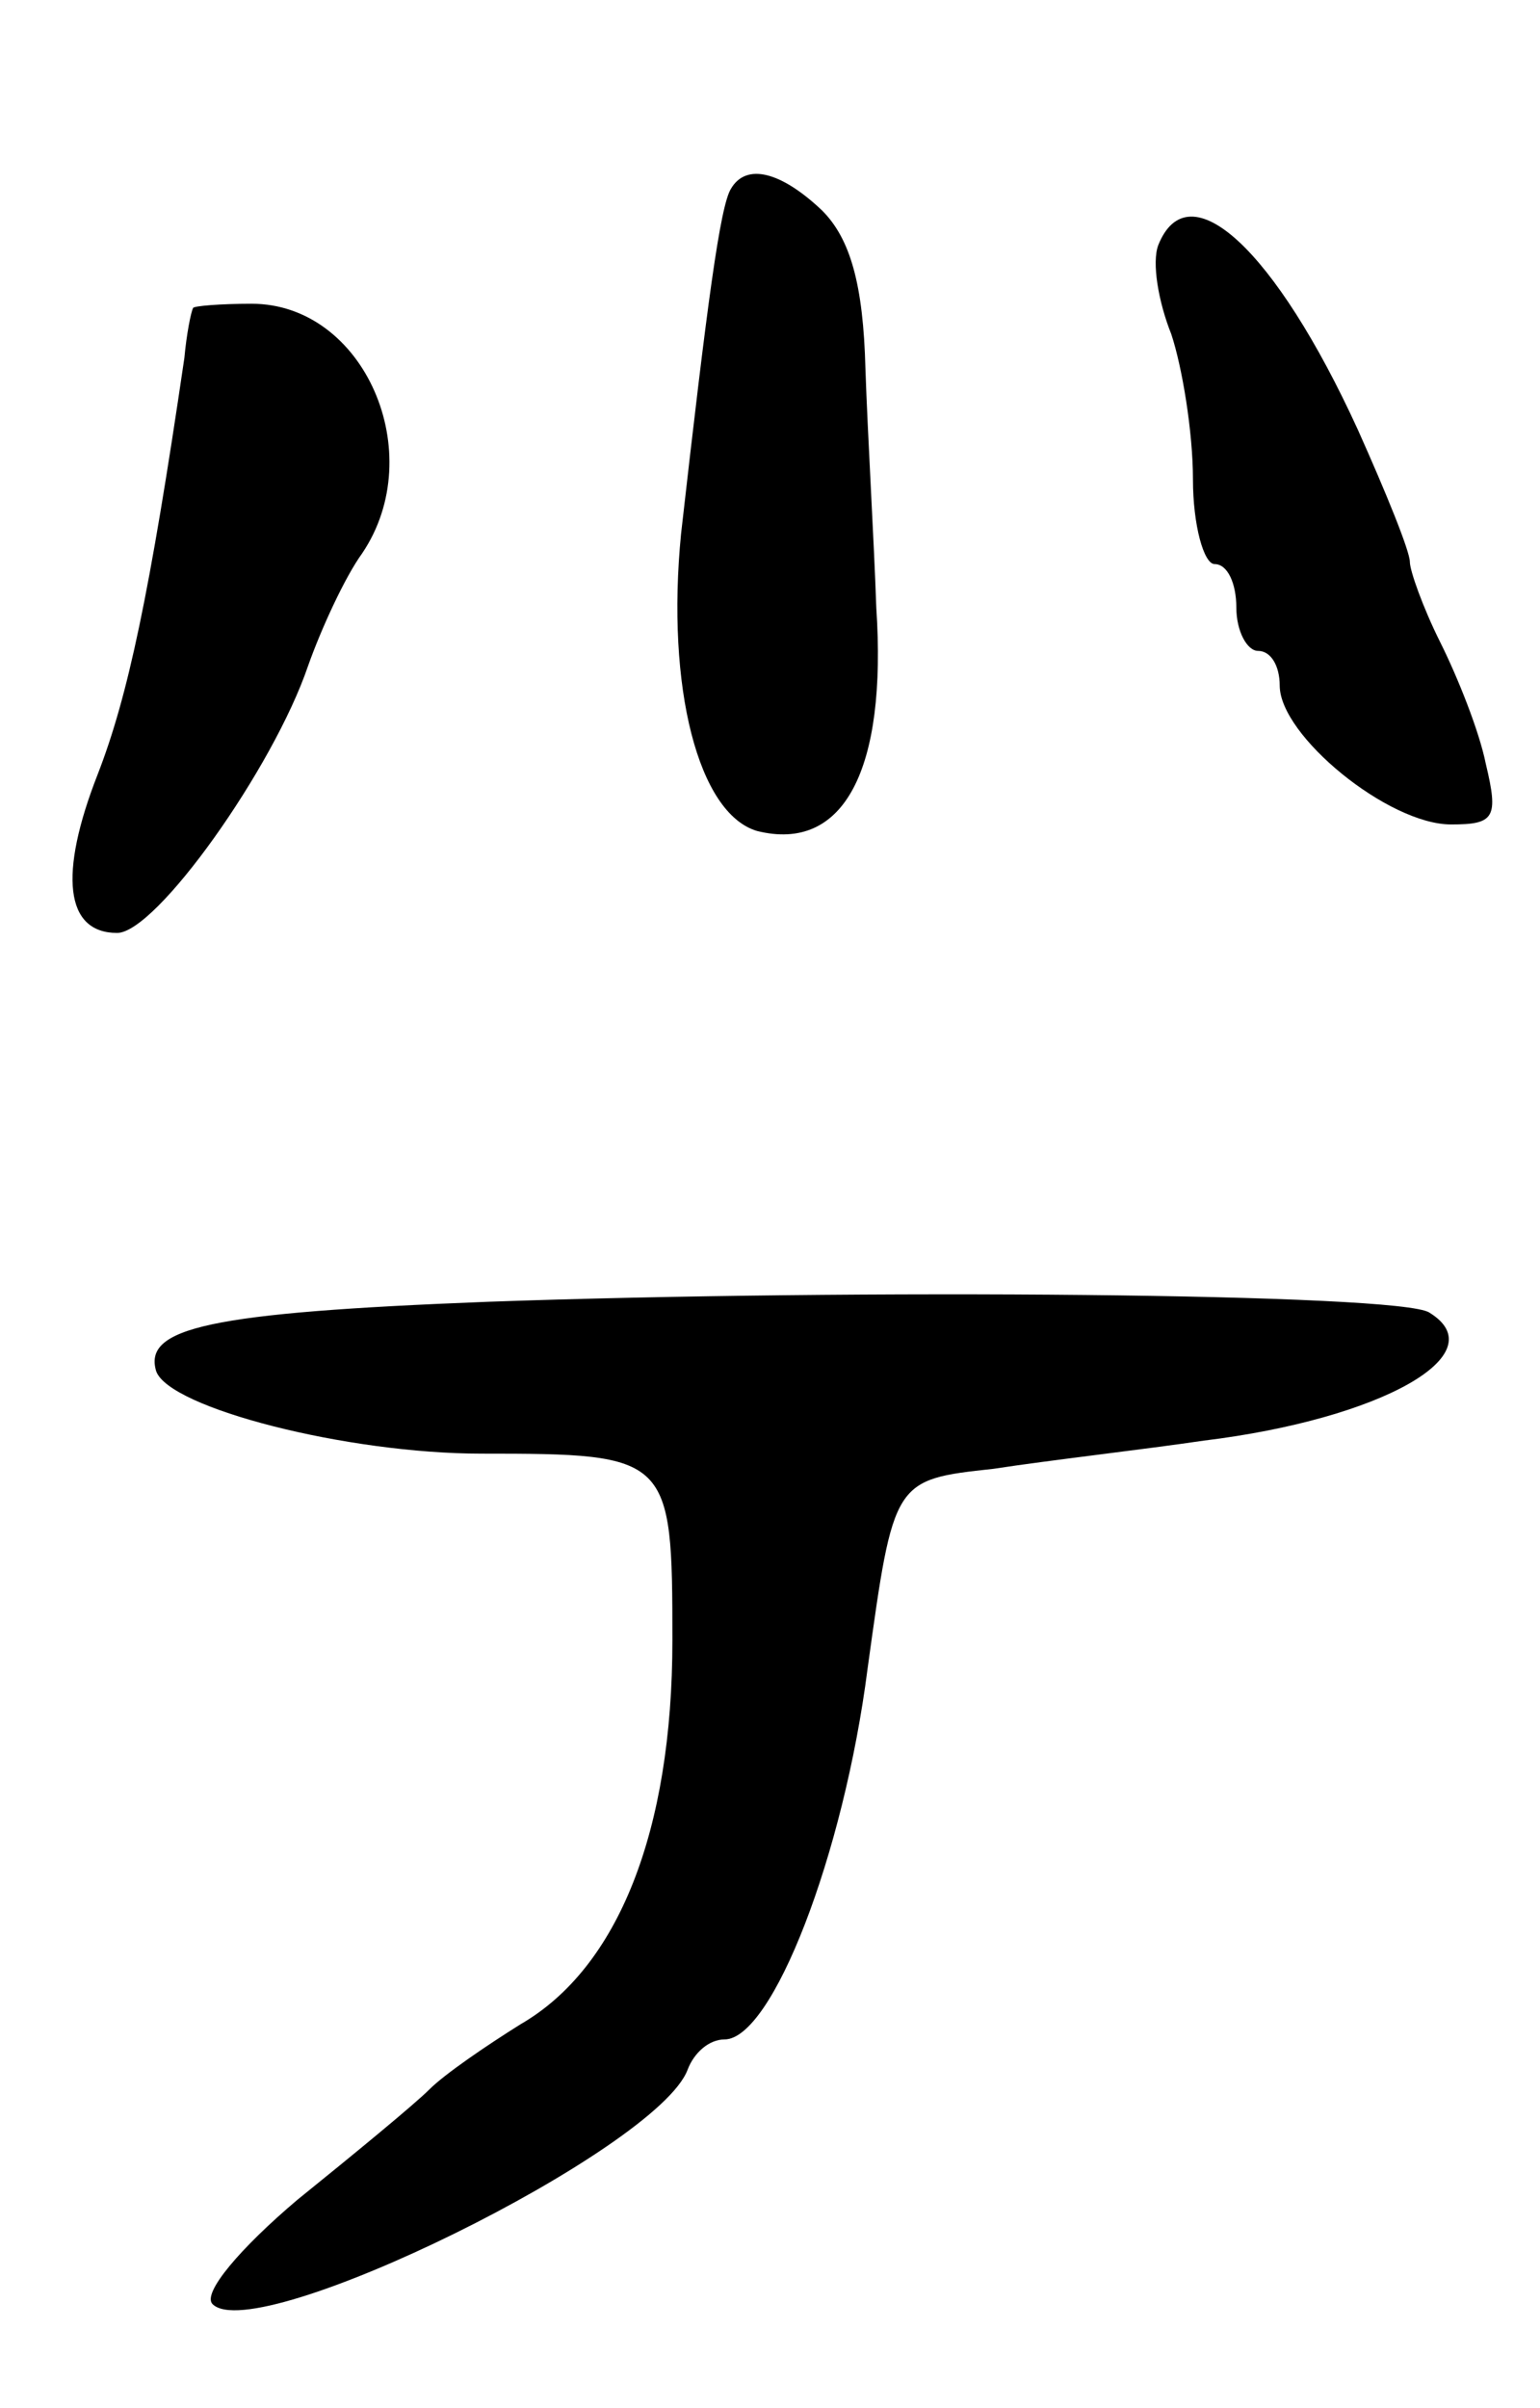 <svg version="1.0" xmlns="http://www.w3.org/2000/svg"
 width="71pt" height="111pt" viewBox="0 0 71 111"
 preserveAspectRatio="xMidYMid meet">
<g transform="translate(0,111) scale(0.1,-0.1)"
fill="#000000" stroke="none">
<path d="M337 1023 c-5 -8 -11 -53 -23 -159 -7 -71 8 -129 35 -137 40 -10 60
28 55 103 -1 30 -4 80 -5 110 -1 39 -7 60 -20 73 -19 18 -35 22 -42 10z"/>
<path d="M534 997 c-3 -8 0 -26 6 -41 5 -15 10 -45 10 -67 0 -21 5 -39 10 -39
6 0 10 -9 10 -20 0 -11 5 -20 10 -20 6 0 10 -7 10 -16 0 -23 50 -64 79 -64 20
0 22 3 16 28 -3 15 -13 40 -21 56 -8 16 -14 33 -14 37 0 5 -11 32 -24 61 -38
83 -78 120 -92 85z"/>
<path d="M89 968 c-1 -2 -3 -12 -4 -23 -16 -109 -26 -156 -40 -192 -18 -46
-15 -73 9 -73 18 0 72 76 88 123 6 17 17 41 25 52 31 46 1 115 -51 115 -14 0
-27 -1 -27 -2z"/>
<path d="M225 510 c-129 -5 -159 -12 -153 -32 6 -17 88 -38 150 -38 87 0 88
-1 88 -86 0 -88 -25 -151 -70 -177 -16 -10 -35 -23 -42 -30 -7 -7 -35 -30 -61
-51 -26 -22 -44 -43 -39 -48 20 -20 205 71 219 108 3 8 10 14 17 14 22 0 55
85 66 171 12 87 12 87 58 92 26 4 70 9 97 13 82 10 135 40 104 59 -13 9 -266
11 -434 5z"/>
</g>
</svg>
